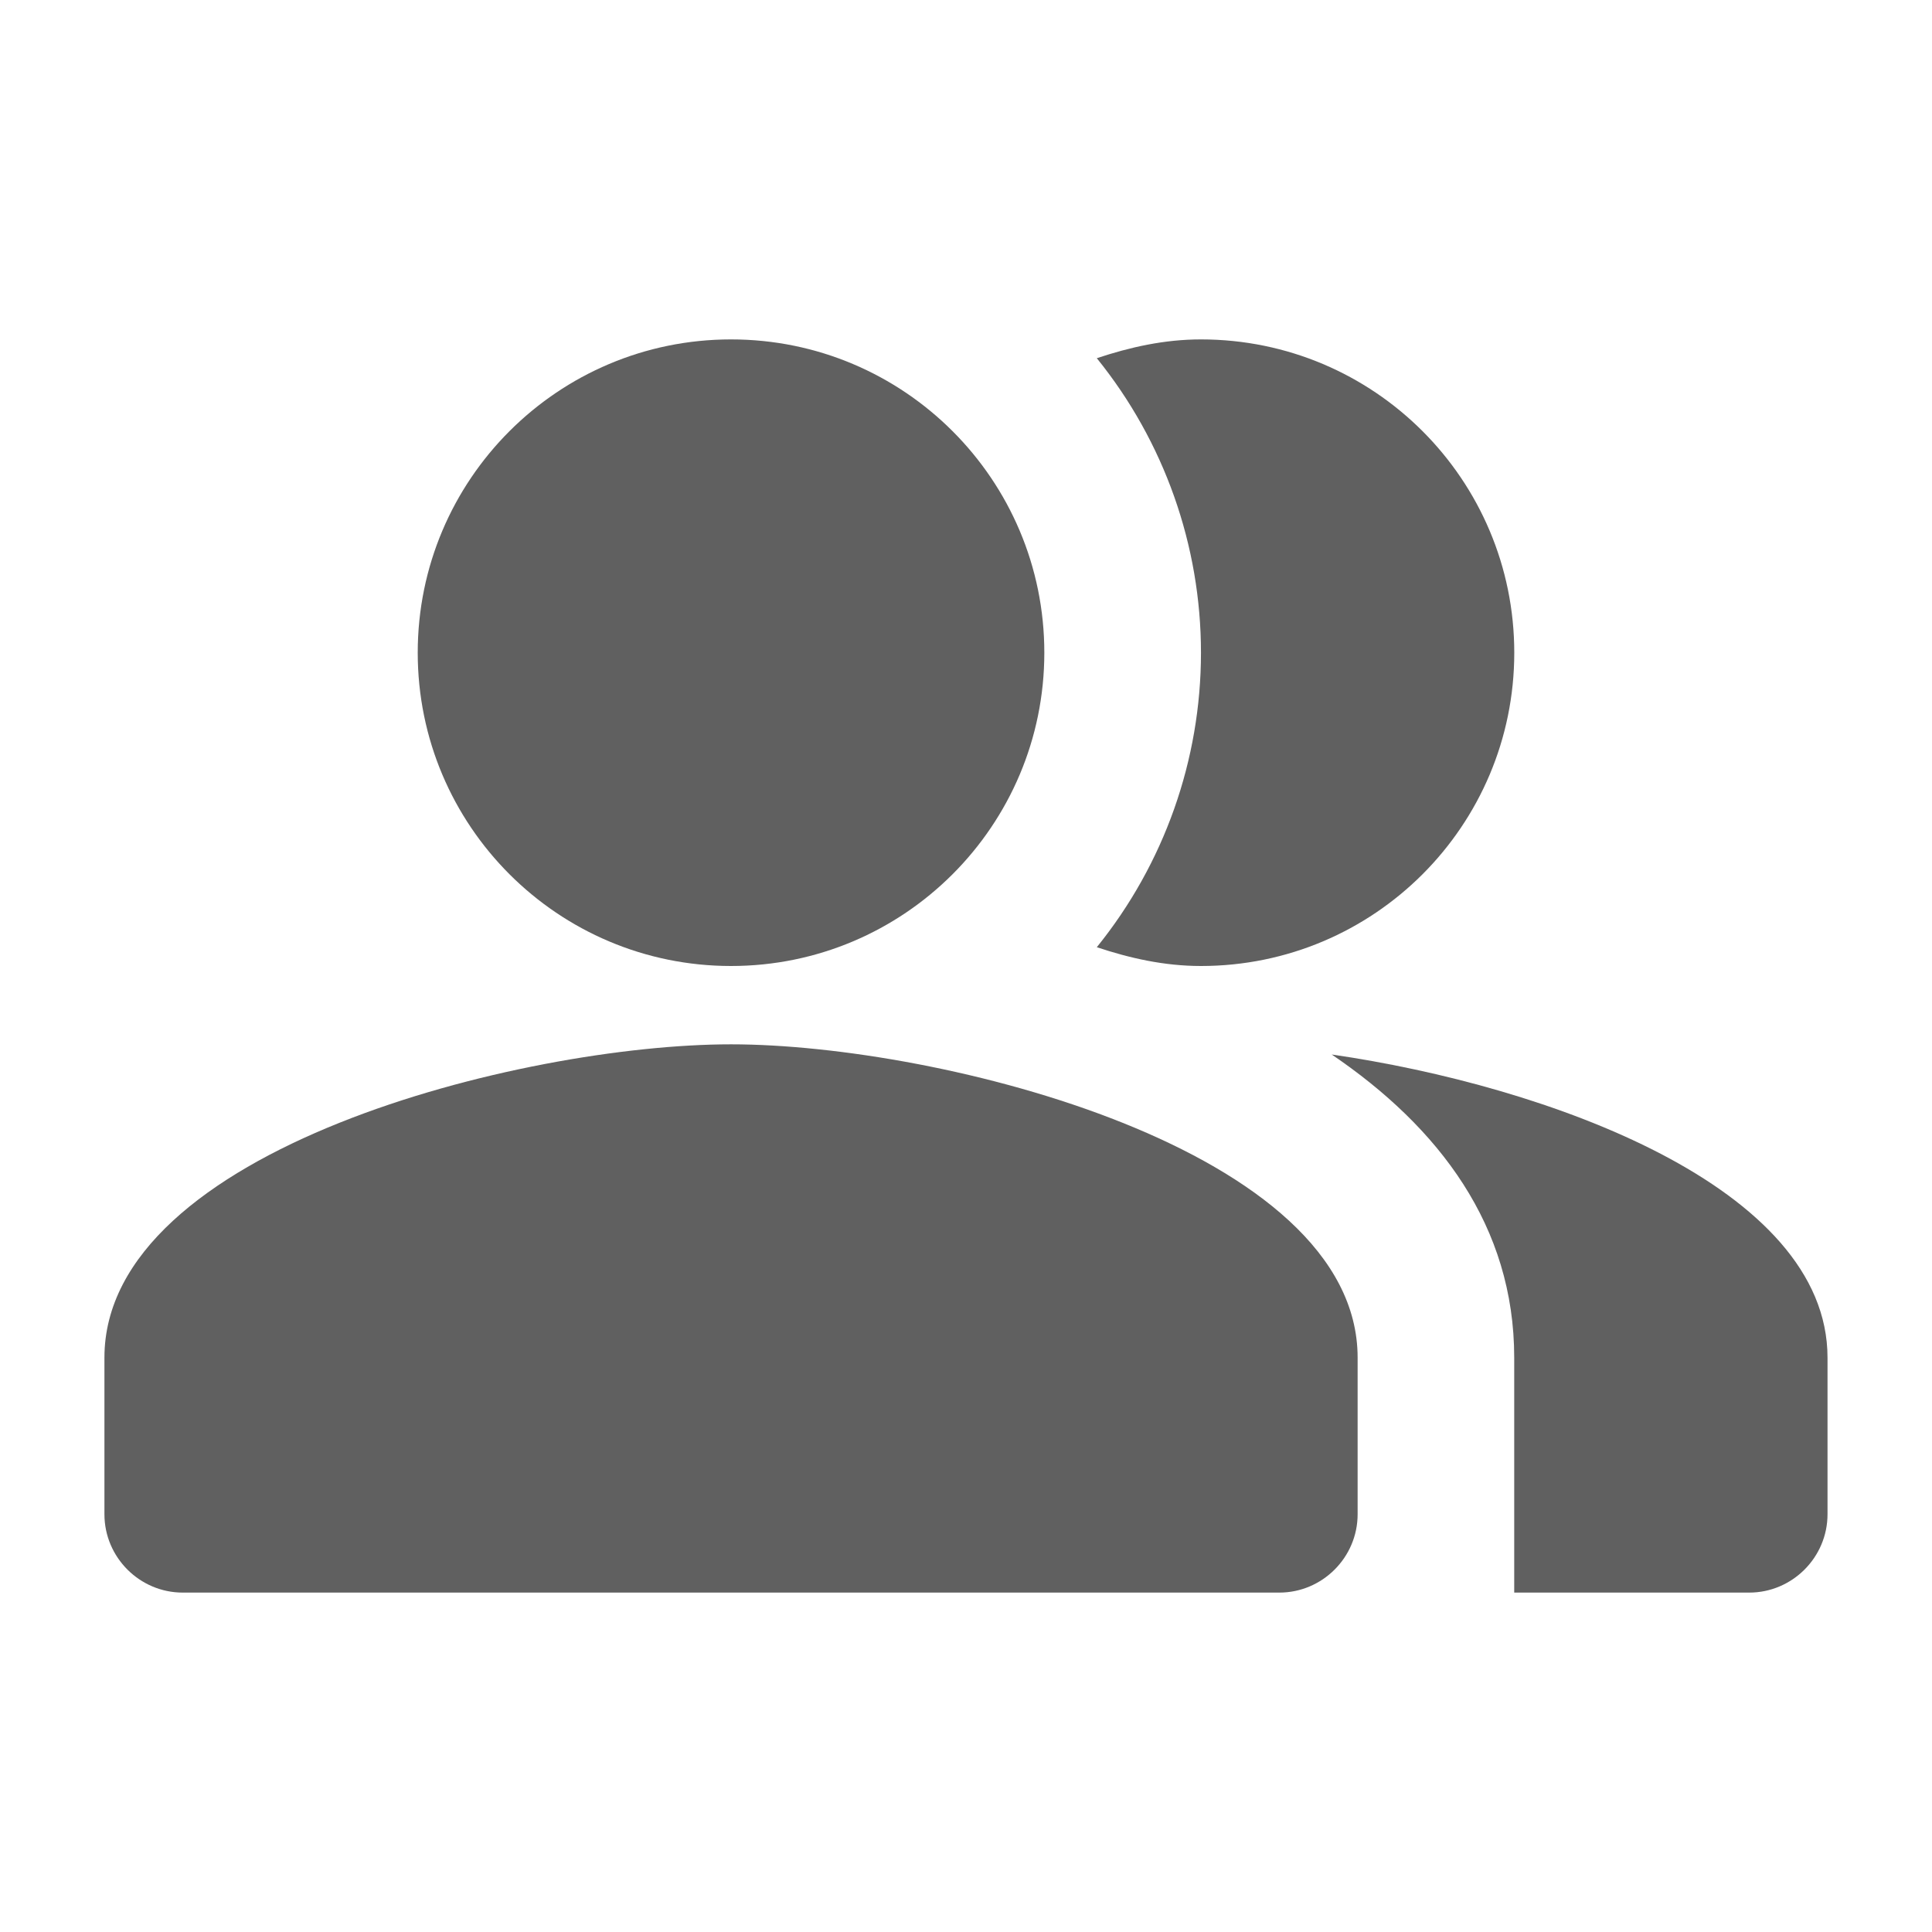 <svg width="36" height="36" viewBox="0 0 36 37" fill="none" xmlns="http://www.w3.org/2000/svg">
<g id="button">
<path id="Vector" fill-rule="evenodd" clip-rule="evenodd" d="M25.004 20.195C27.059 21.59 28.499 23.48 28.499 26V30.5H32.999C33.824 30.5 34.499 29.825 34.499 29V26C34.499 22.73 29.144 20.795 25.004 20.195Z" fill="#606060"/>
<path id="Vector_2" d="M13.5 18.5C16.814 18.5 19.5 15.814 19.5 12.5C19.5 9.186 16.814 6.5 13.5 6.5C10.186 6.5 7.5 9.186 7.5 12.5C7.5 15.814 10.186 18.5 13.5 18.5Z" fill="#606060"/>
<path id="Vector_3" fill-rule="evenodd" clip-rule="evenodd" d="M22.5 18.5C25.815 18.5 28.5 15.815 28.5 12.5C28.5 9.185 25.815 6.5 22.5 6.5C21.795 6.5 21.135 6.65 20.505 6.86C21.796 8.456 22.5 10.447 22.5 12.5C22.5 14.553 21.796 16.544 20.505 18.14C21.135 18.35 21.795 18.5 22.5 18.5ZM13.5 20C9.495 20 1.5 22.01 1.5 26V29C1.5 29.825 2.175 30.5 3 30.5H24C24.825 30.5 25.5 29.825 25.5 29V26C25.5 22.01 17.505 20 13.5 20Z" fill="#606060"/>
</g>
</svg>
